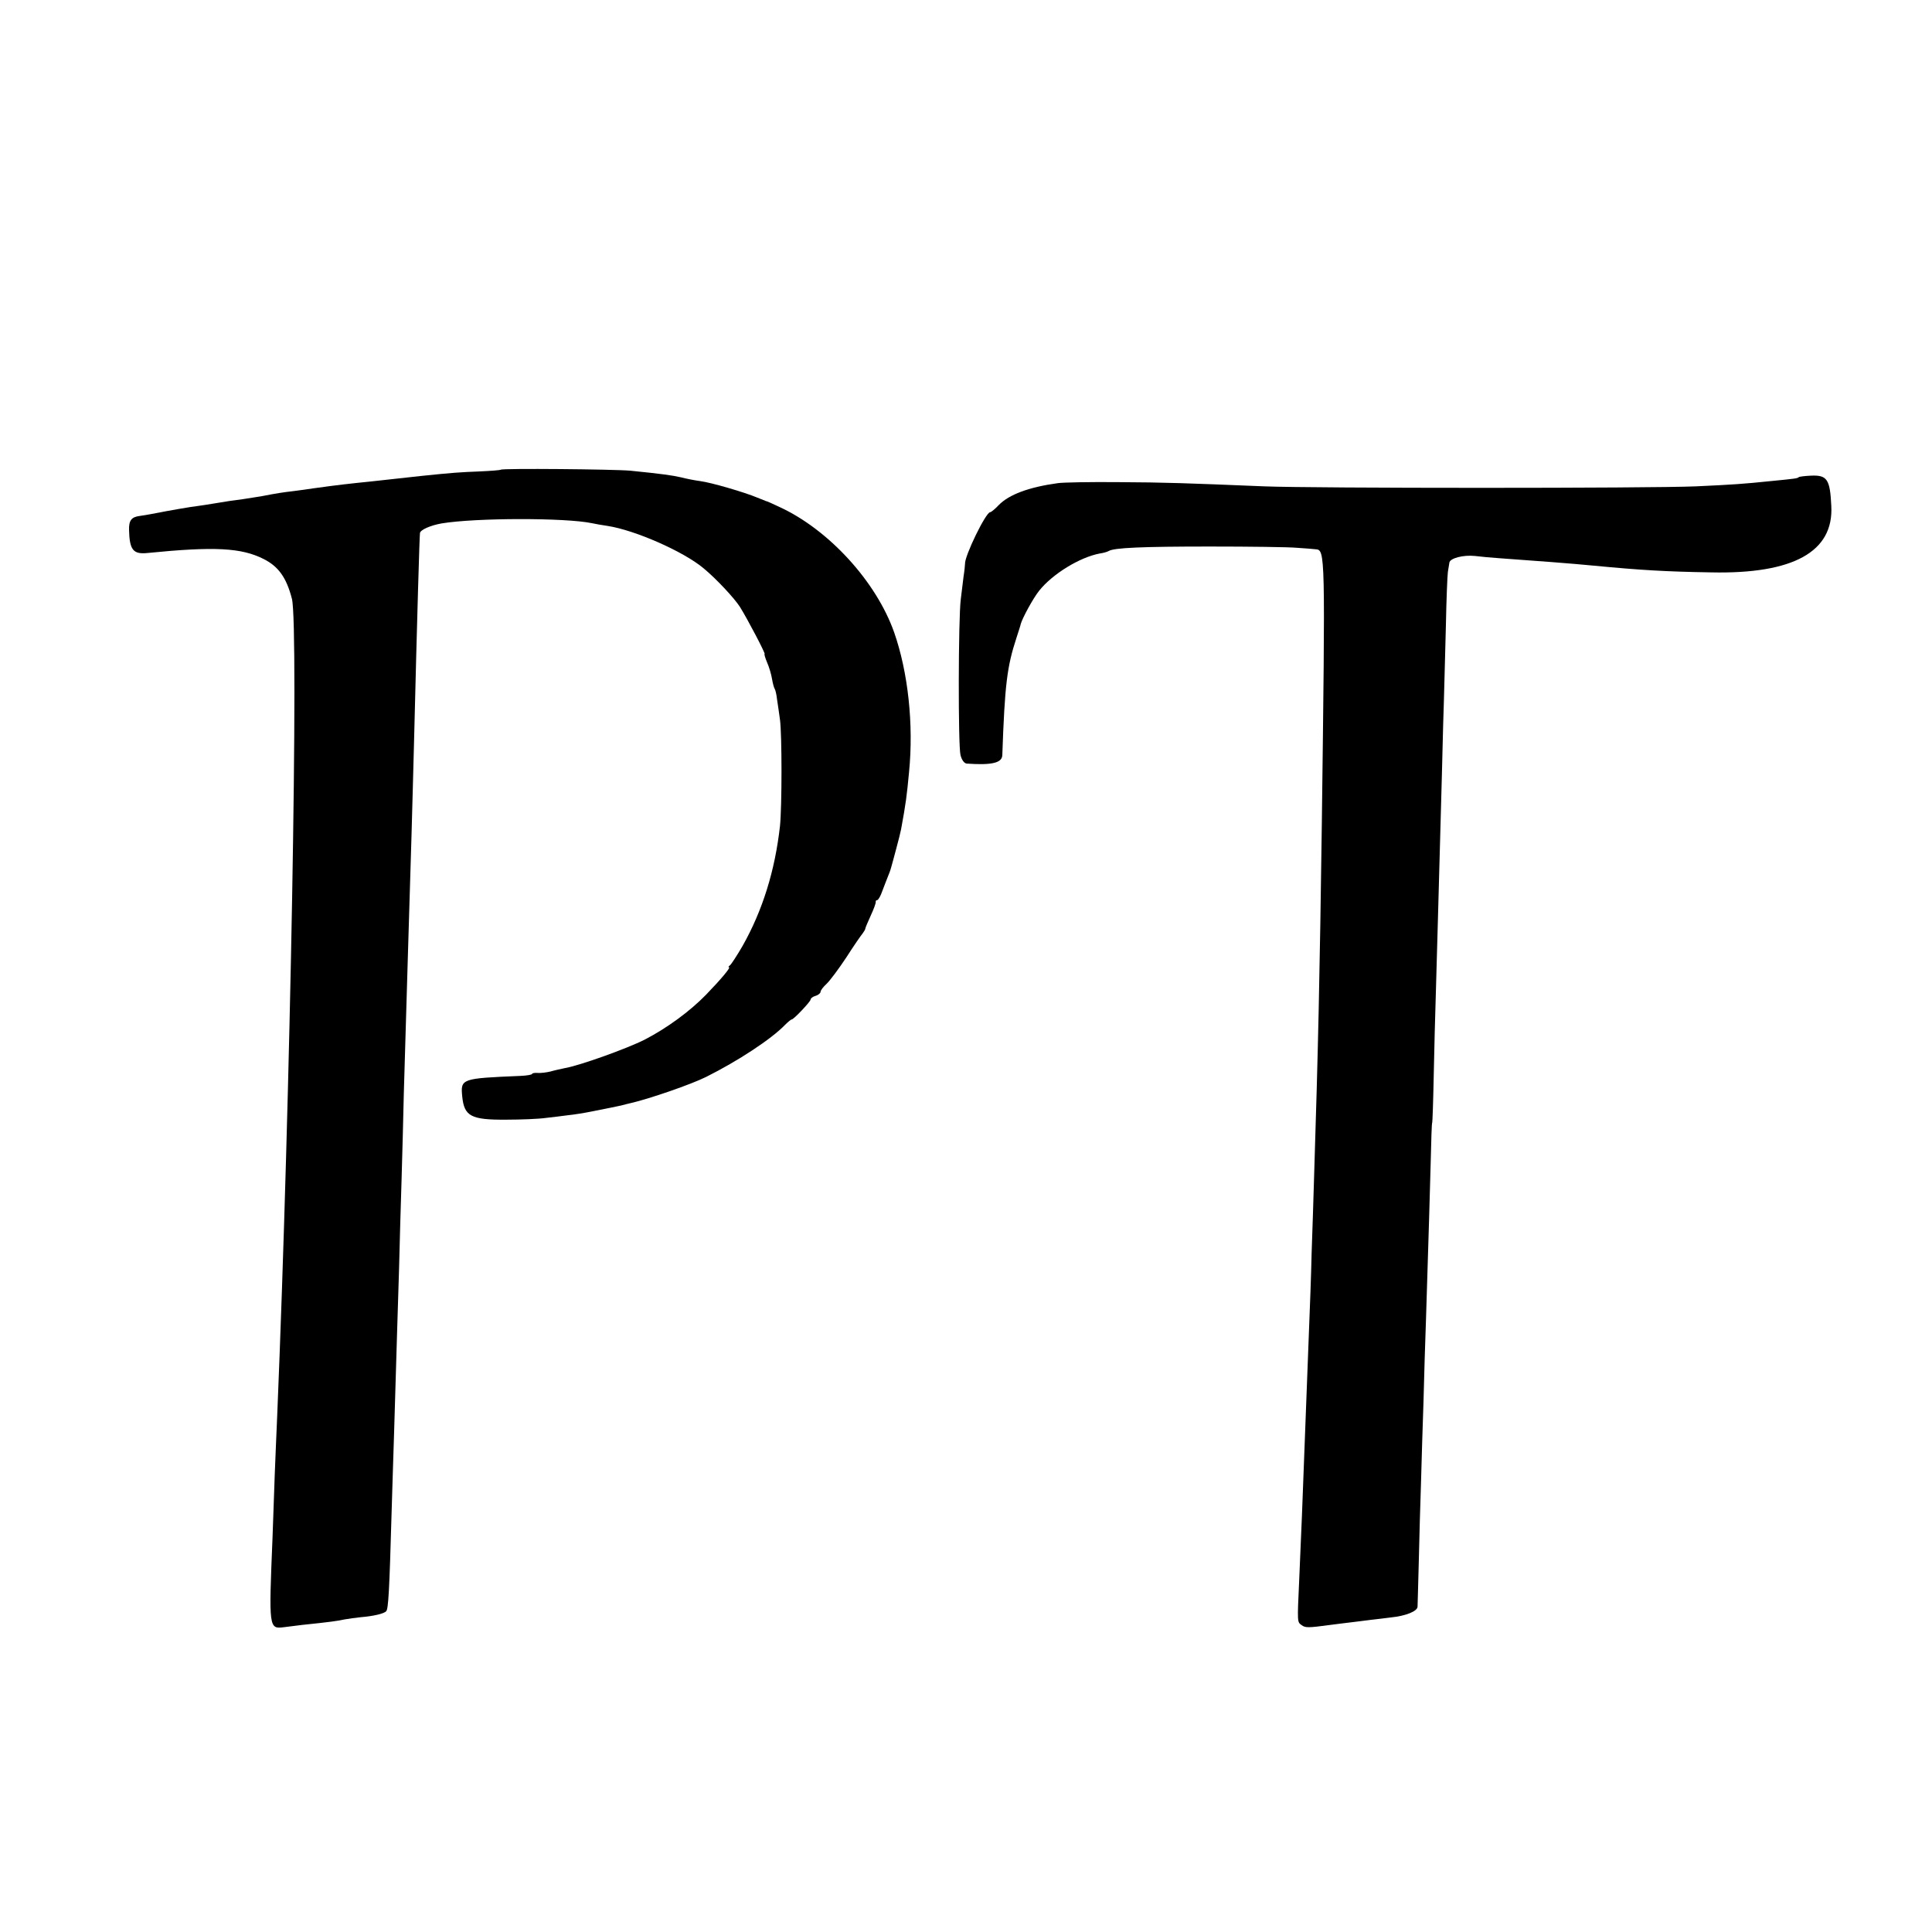 <?xml version="1.0" standalone="no"?>
<!DOCTYPE svg PUBLIC "-//W3C//DTD SVG 20010904//EN"
 "http://www.w3.org/TR/2001/REC-SVG-20010904/DTD/svg10.dtd">
<svg version="1.0" xmlns="http://www.w3.org/2000/svg"
 width="777pt" height="777pt" viewBox="0 0 777 777"
 preserveAspectRatio="xMidYMid meet">
<g transform="translate(0,777) scale(0.1,-0.1)"
fill="#000000" stroke="none">
<path d="M2014 5881 c-2 -2 -41 -5 -86 -7 -78 -3 -107 -5 -233 -18 -81 -9
-136 -15 -200 -22 -88 -9 -135 -14 -235 -28 -19 -3 -55 -8 -79 -11 -44 -5 -69
-9 -131 -21 -19 -3 -51 -8 -70 -11 -41 -5 -72 -10 -120 -18 -19 -3 -48 -8 -65
-10 -27 -3 -114 -18 -185 -32 -14 -3 -35 -6 -48 -8 -33 -4 -44 -18 -43 -56 2
-80 16 -99 74 -93 270 27 378 21 467 -24 60 -30 92 -75 114 -160 28 -107 -6
-2009 -59 -3282 -3 -74 -8 -182 -10 -240 -2 -58 -6 -172 -9 -255 -15 -365 -15
-367 47 -359 17 2 50 6 72 9 115 12 143 16 170 22 17 3 46 7 65 9 50 4 94 14
103 24 9 8 13 81 22 400 3 91 7 235 10 320 11 378 15 496 20 660 2 96 7 256
10 355 3 99 7 254 9 345 11 382 22 741 31 1040 3 96 7 263 10 370 13 527 22
828 24 846 1 13 42 31 87 39 139 23 499 23 604 1 13 -3 42 -8 63 -11 111 -17
306 -103 386 -170 50 -41 124 -120 147 -156 30 -48 104 -189 99 -189 -2 0 2
-15 10 -34 8 -18 17 -48 20 -67 3 -18 8 -36 11 -40 3 -5 7 -23 9 -41 3 -18 8
-55 12 -83 8 -60 8 -347 0 -426 -20 -180 -70 -341 -151 -484 -22 -38 -45 -73
-50 -77 -6 -4 -8 -8 -4 -8 8 0 -32 -48 -92 -110 -65 -67 -158 -135 -247 -181
-71 -36 -263 -105 -323 -115 -14 -3 -38 -8 -55 -13 -16 -4 -40 -7 -52 -6 -13
1 -23 -1 -23 -4 0 -3 -21 -7 -48 -8 -237 -10 -240 -11 -233 -83 8 -79 35 -94
176 -93 60 0 133 3 160 7 28 3 68 8 90 11 22 2 65 9 95 15 30 6 64 13 75 15
11 2 30 6 43 9 12 3 30 8 40 10 74 17 242 75 302 105 128 64 262 152 317 209
12 12 24 22 27 22 8 0 76 72 76 80 0 5 9 12 20 15 11 3 20 11 20 16 0 6 11 20
24 32 13 12 49 60 80 107 30 47 60 90 66 97 5 7 10 15 10 18 0 3 10 27 22 53
12 26 21 50 20 55 -1 4 2 7 6 7 4 0 14 17 21 38 8 20 18 48 24 62 6 14 11 30
12 35 2 6 10 37 19 70 9 33 18 69 20 80 19 103 23 134 32 230 19 192 -4 402
-60 562 -72 204 -263 413 -461 504 -27 13 -52 24 -55 24 -3 1 -18 7 -35 14
-50 21 -183 60 -228 66 -23 3 -58 10 -77 15 -34 8 -76 14 -205 27 -68 6 -515
10 -521 4z"/>
<path d="M7234 5851 c-5 -5 -12 -6 -114 -16 -107 -11 -148 -14 -300 -21 -184
-8 -1536 -8 -1735 0 -318 13 -396 16 -590 17 -110 1 -218 -1 -240 -4 -117 -16
-197 -46 -238 -88 -15 -16 -31 -29 -35 -29 -17 0 -103 -176 -101 -208 0 -4 -2
-27 -6 -52 -3 -25 -8 -65 -11 -90 -10 -75 -11 -593 -1 -627 5 -20 15 -33 25
-34 102 -7 142 3 143 34 10 285 19 356 57 472 9 28 17 52 17 55 7 25 50 104
74 134 54 68 164 135 244 150 15 2 31 7 36 10 21 13 134 18 406 18 160 0 317
-2 350 -5 33 -2 67 -5 76 -6 39 -3 39 -6 25 -1106 -8 -594 -15 -916 -31 -1415
-2 -80 -7 -219 -10 -310 -2 -91 -7 -223 -10 -295 -6 -153 -14 -364 -20 -525
-5 -139 -12 -319 -20 -495 -8 -173 -8 -168 10 -181 15 -11 26 -11 115 1 25 3
61 8 80 10 19 2 55 7 80 10 25 3 62 7 83 10 61 6 107 25 108 43 0 9 3 91 5
182 2 91 6 235 9 320 2 85 7 232 10 325 2 94 7 242 10 330 12 378 15 489 19
635 2 85 4 155 6 155 1 0 4 83 6 185 2 102 6 259 9 350 5 165 10 366 19 685 3
94 7 265 10 380 4 116 8 296 11 400 2 105 6 201 8 215 2 14 5 30 6 37 2 18 56
32 103 27 24 -3 68 -7 98 -9 127 -9 301 -22 380 -30 189 -18 289 -24 473 -27
329 -7 492 83 482 267 -5 108 -17 125 -82 122 -24 -1 -47 -4 -49 -6z"/>
</g>
</svg>
